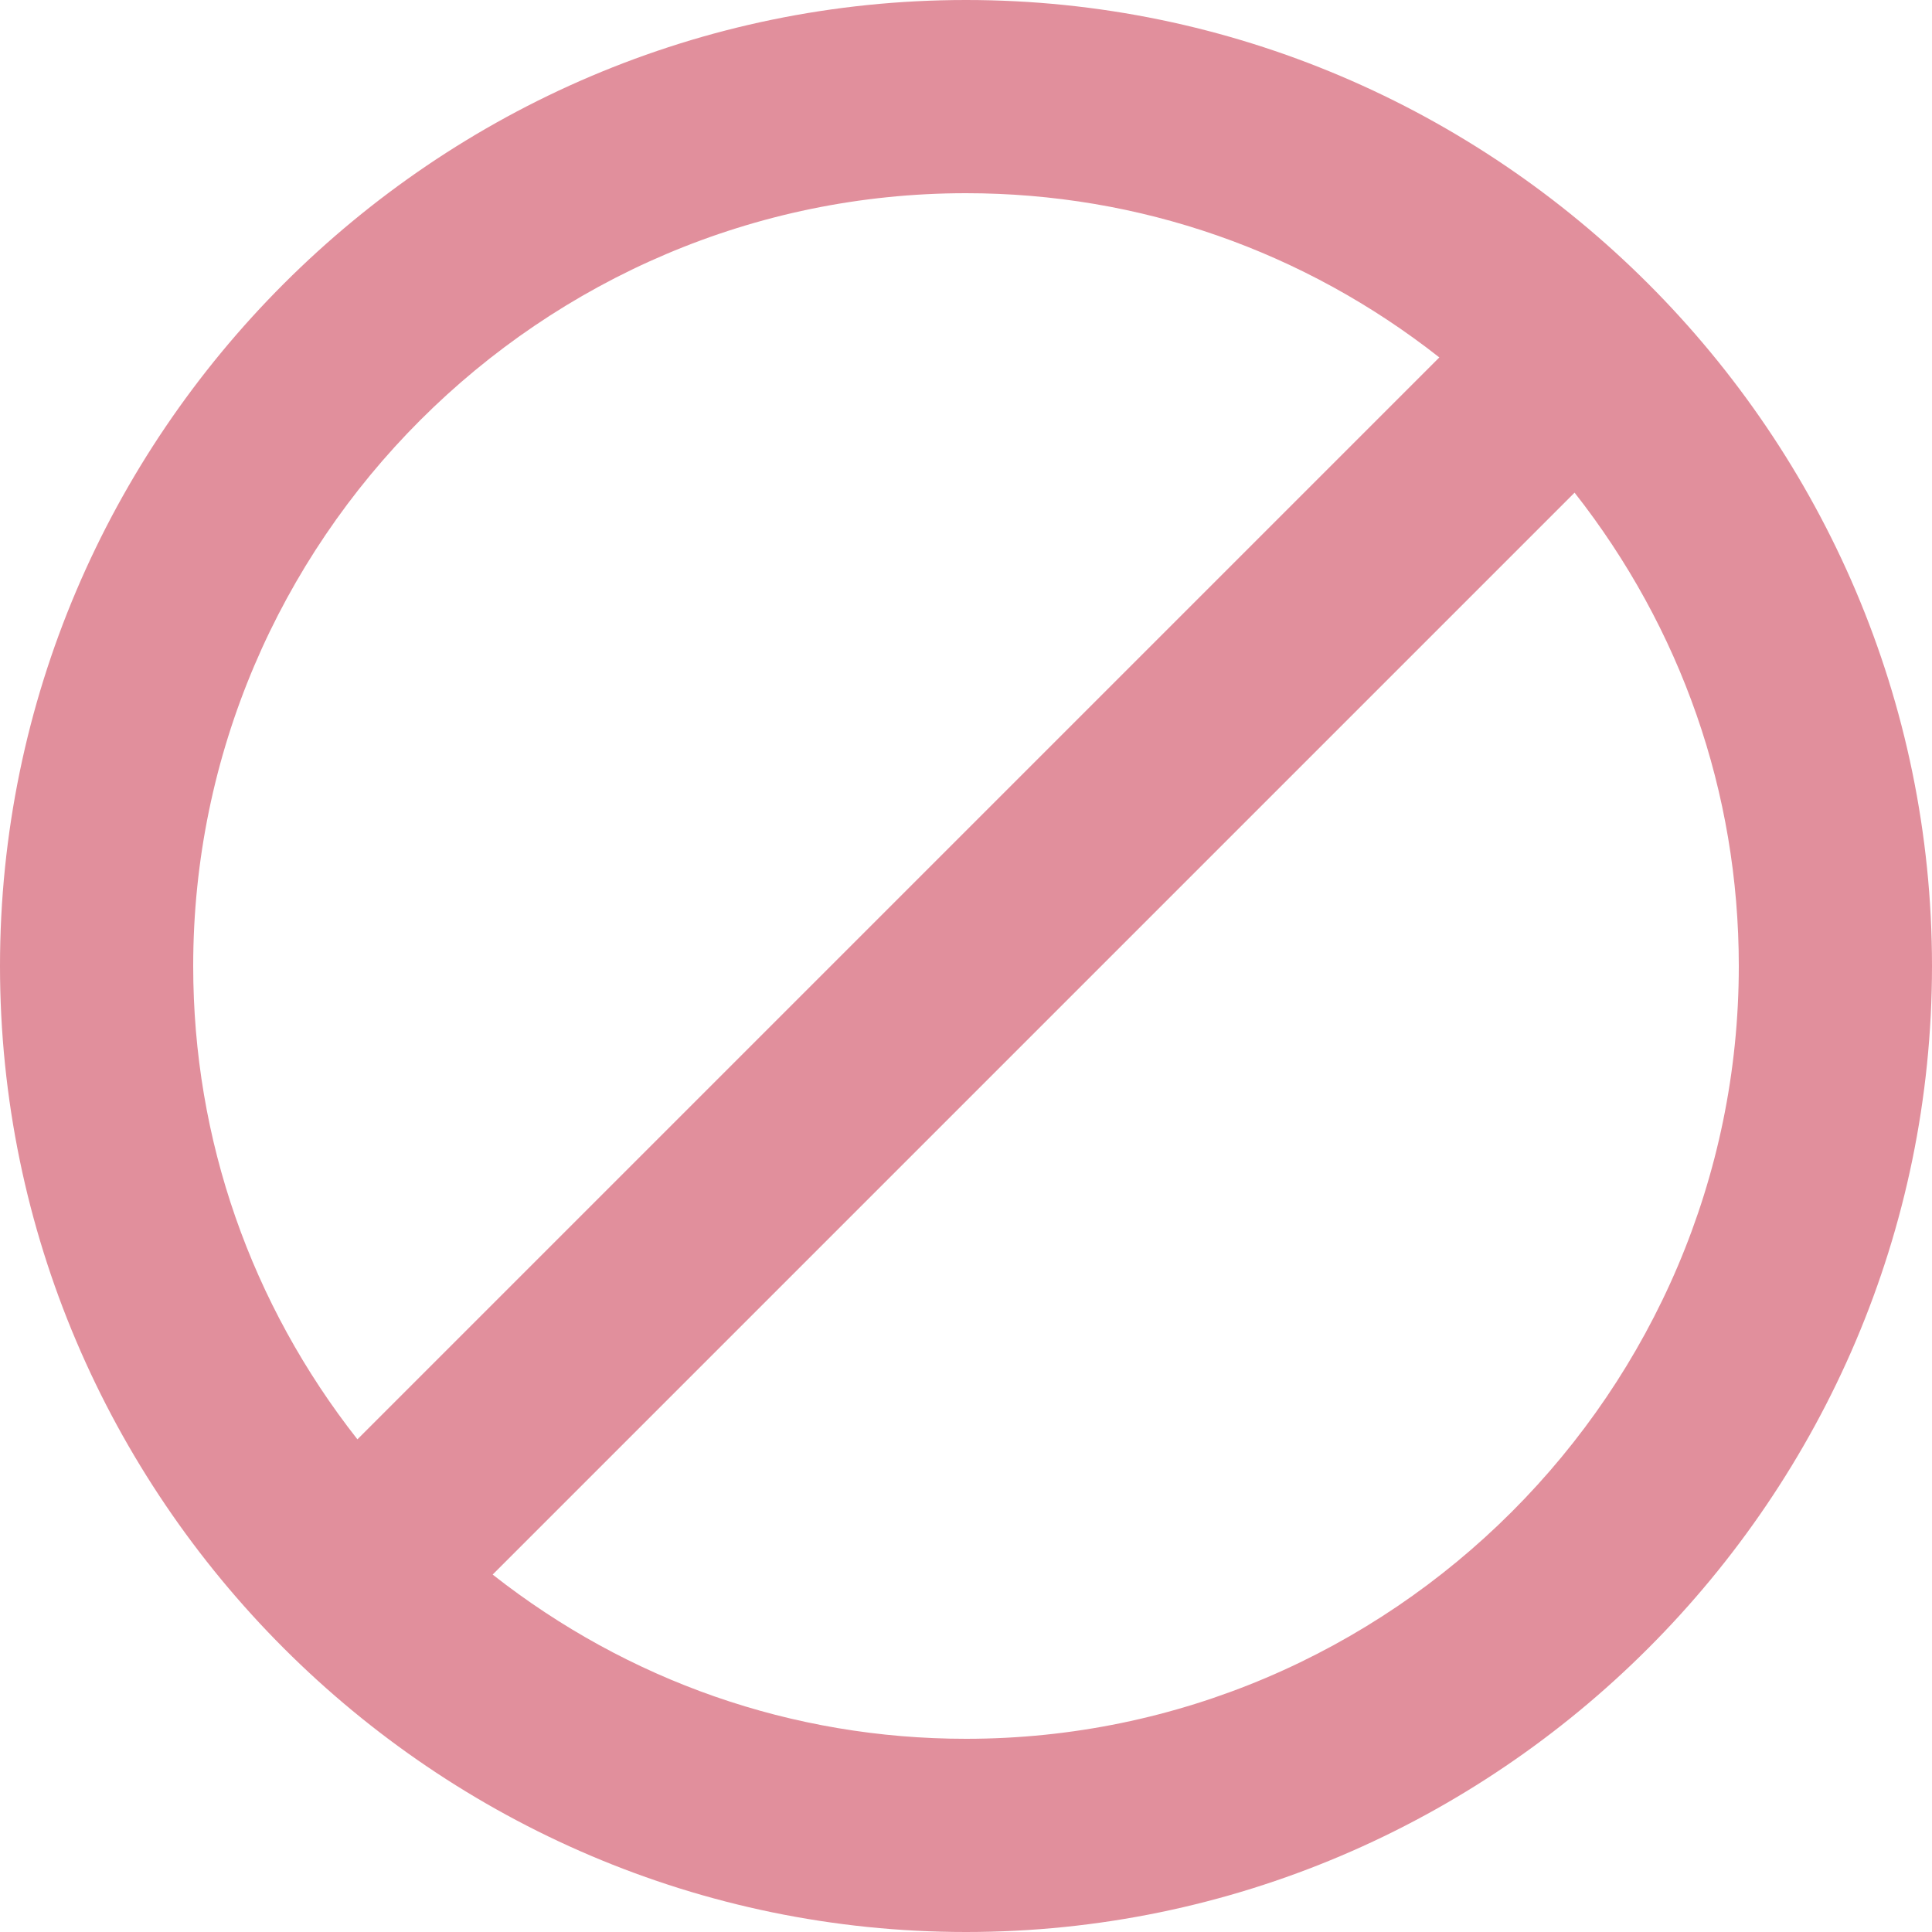 <svg xmlns="http://www.w3.org/2000/svg" width="13" height="13" viewBox="0 0 13 13">
  <path fill="#E18F9C" fill-rule="evenodd" d="M6.5,64 C2.925,64 0,66.925 0,70.5 C0,74.075 2.925,77 6.5,77 C10.075,77 13,74.075 13,70.5 C13,66.925 10.075,64 6.5,64 L6.5,64 Z M1.3,70.5 C1.3,67.64 3.64,65.3 6.5,65.3 C7.67,65.3 8.775,65.69 9.685,66.405 L2.405,73.685 C1.69,72.775 1.3,71.67 1.3,70.5 L1.3,70.5 Z M6.5,75.7 C5.33,75.7 4.225,75.31 3.315,74.595 L10.595,67.315 C11.31,68.225 11.7,69.33 11.7,70.5 C11.7,73.36 9.36,75.7 6.5,75.7 L6.5,75.7 Z" transform="translate(0 -64)"/>
</svg>

